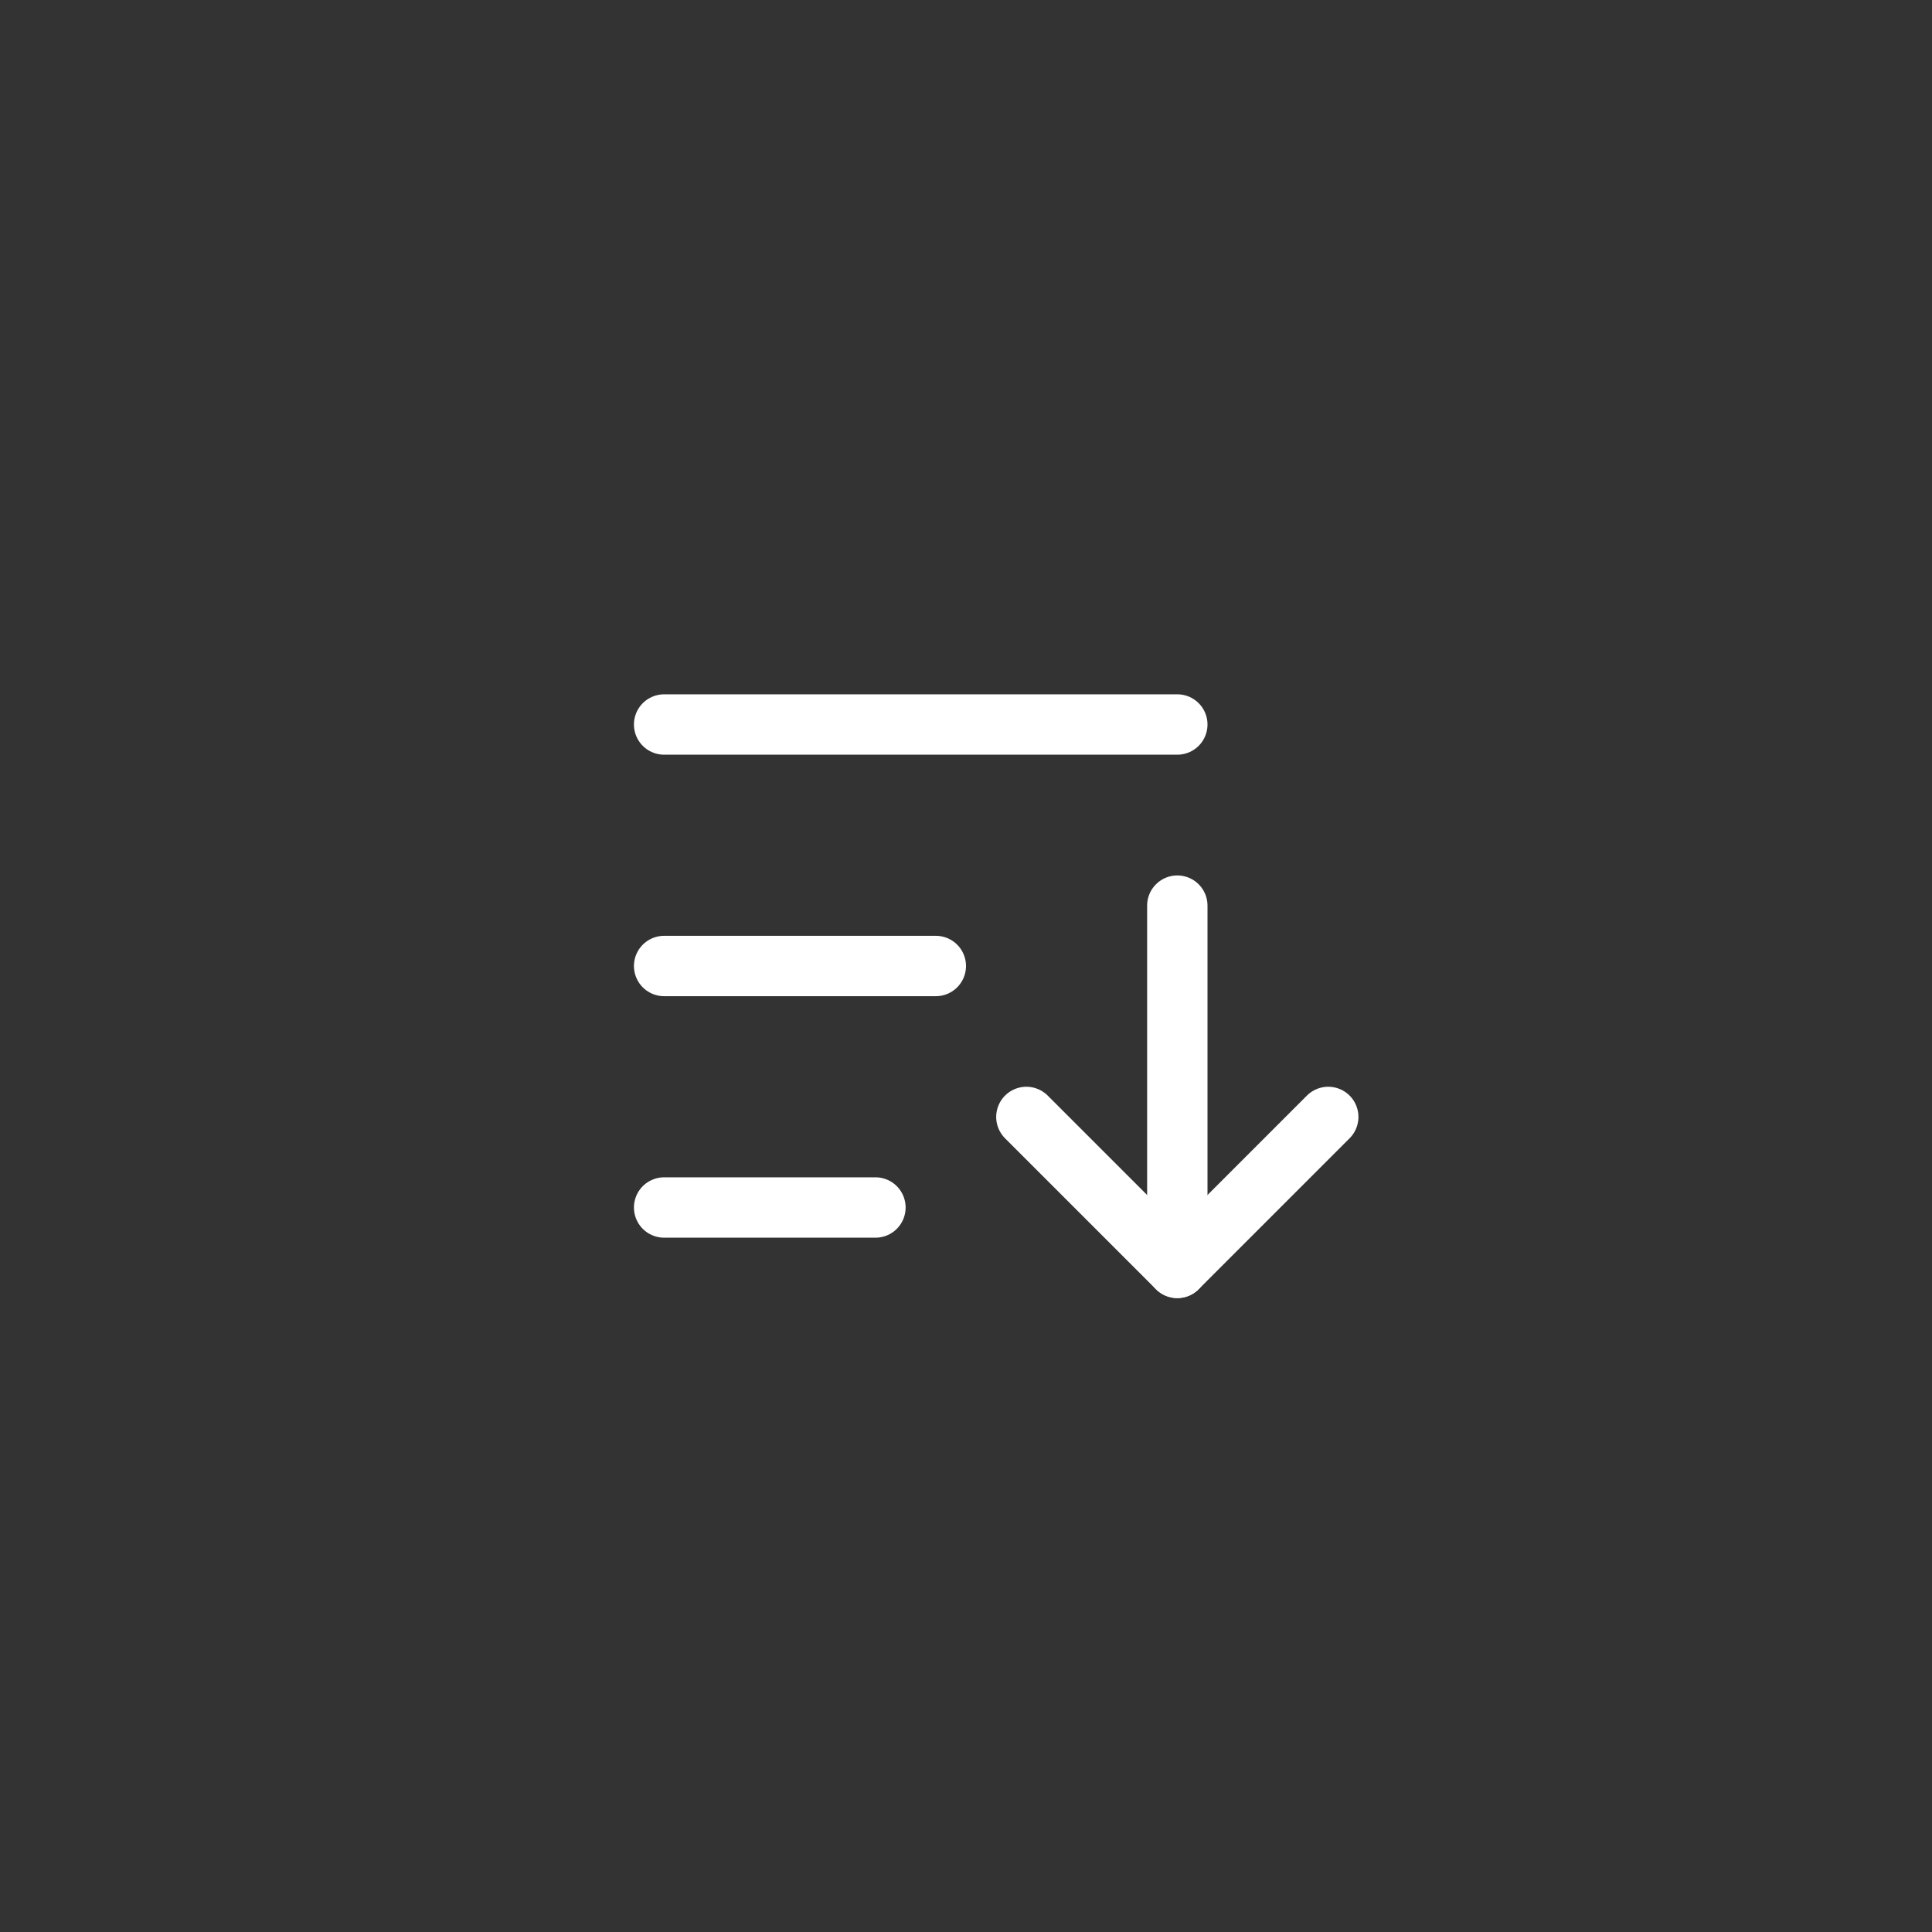 <svg width="32" height="32" viewBox="0 0 32 32" fill="none" xmlns="http://www.w3.org/2000/svg">
<rect x="0" y="0" width="32" height="32" fill="#333333" stroke="none"/>
<path d="M17 18.5L19.5 21L22 18.5" stroke="white" stroke-linecap="round" stroke-linejoin="round"/>
<path d="M19.5 15V21" stroke="white" stroke-linecap="round" stroke-linejoin="round"/>
<path d="M11 16H15.5" stroke="white" stroke-linecap="round" stroke-linejoin="round"/>
<path d="M11 12H19.5" stroke="white" stroke-linecap="round" stroke-linejoin="round"/>
<path d="M11 20H14.5" stroke="white" stroke-linecap="round" stroke-linejoin="round"/>
</svg>
